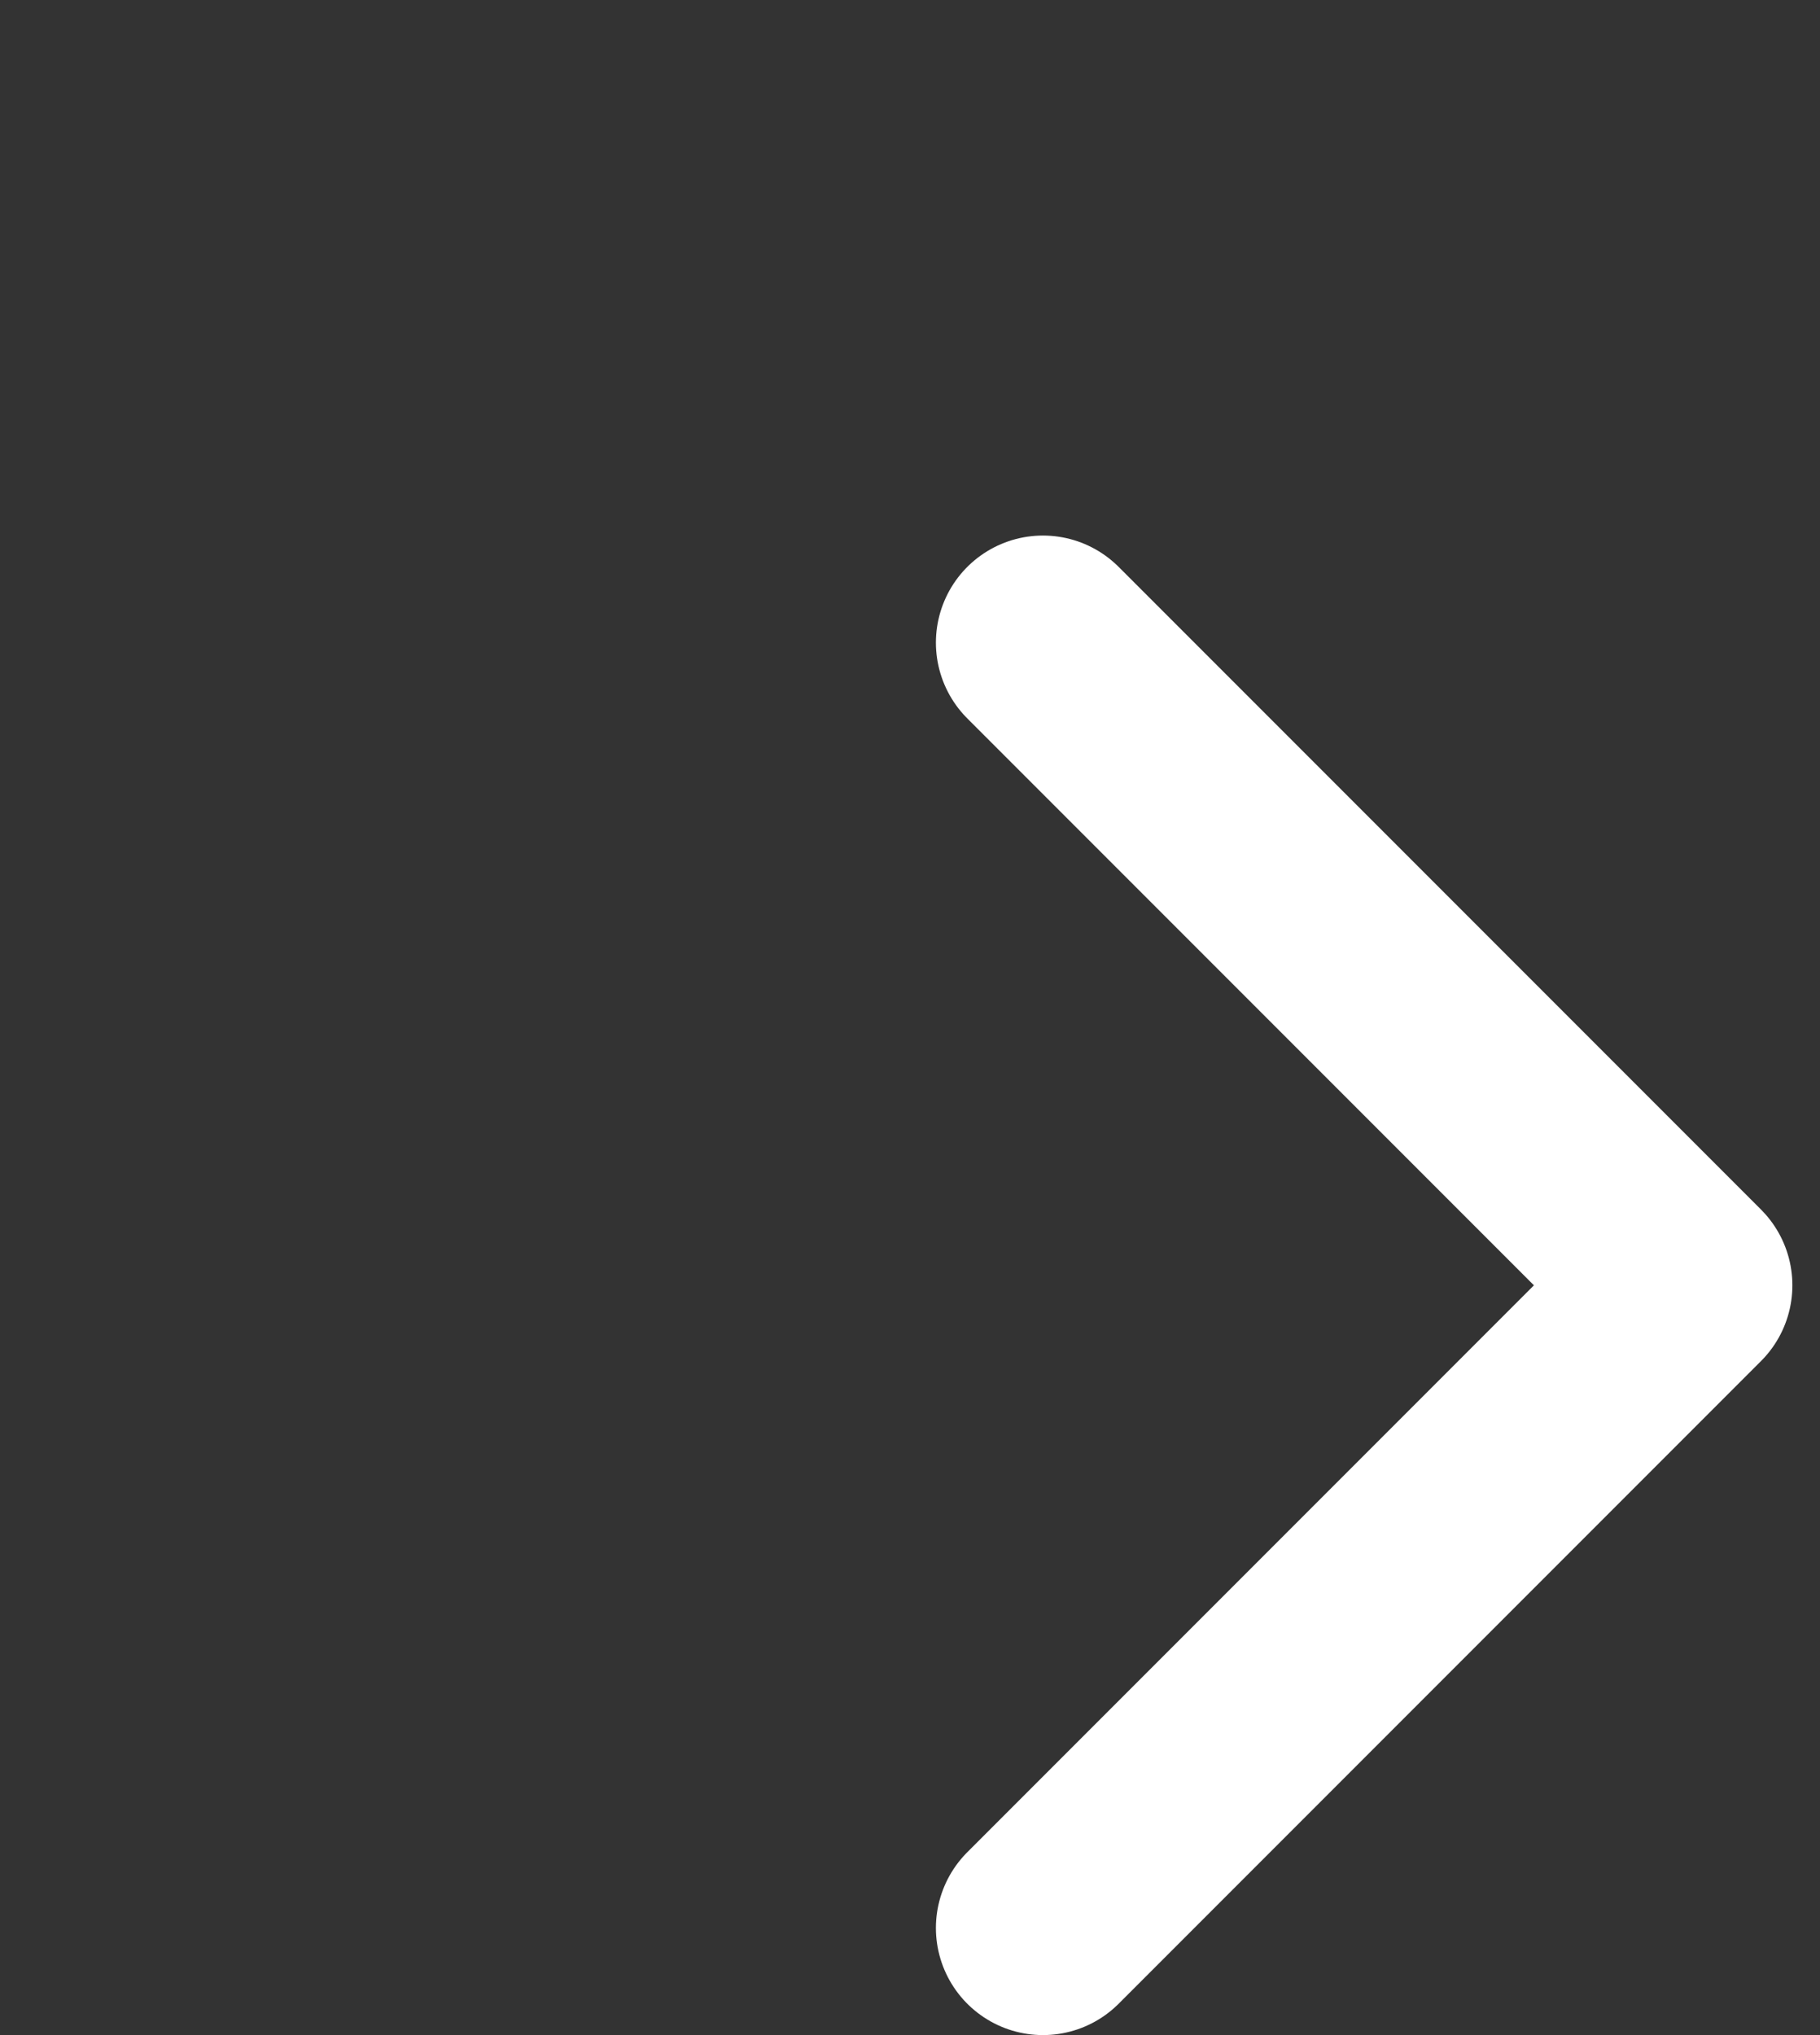 <svg width="17" height="19" viewBox="0 0 17 19" fill="none" xmlns="http://www.w3.org/2000/svg">
<rect x="0" y="0" width="17" height="19" fill="#333333" stroke="none"/>
<g id="Frame 2">
<path id="Vector 3" d="M9.742 6L15.742 12L9.742 18" stroke="white" stroke-width="2" stroke-linecap="round" stroke-linejoin="round"/>
</g>
</svg>

